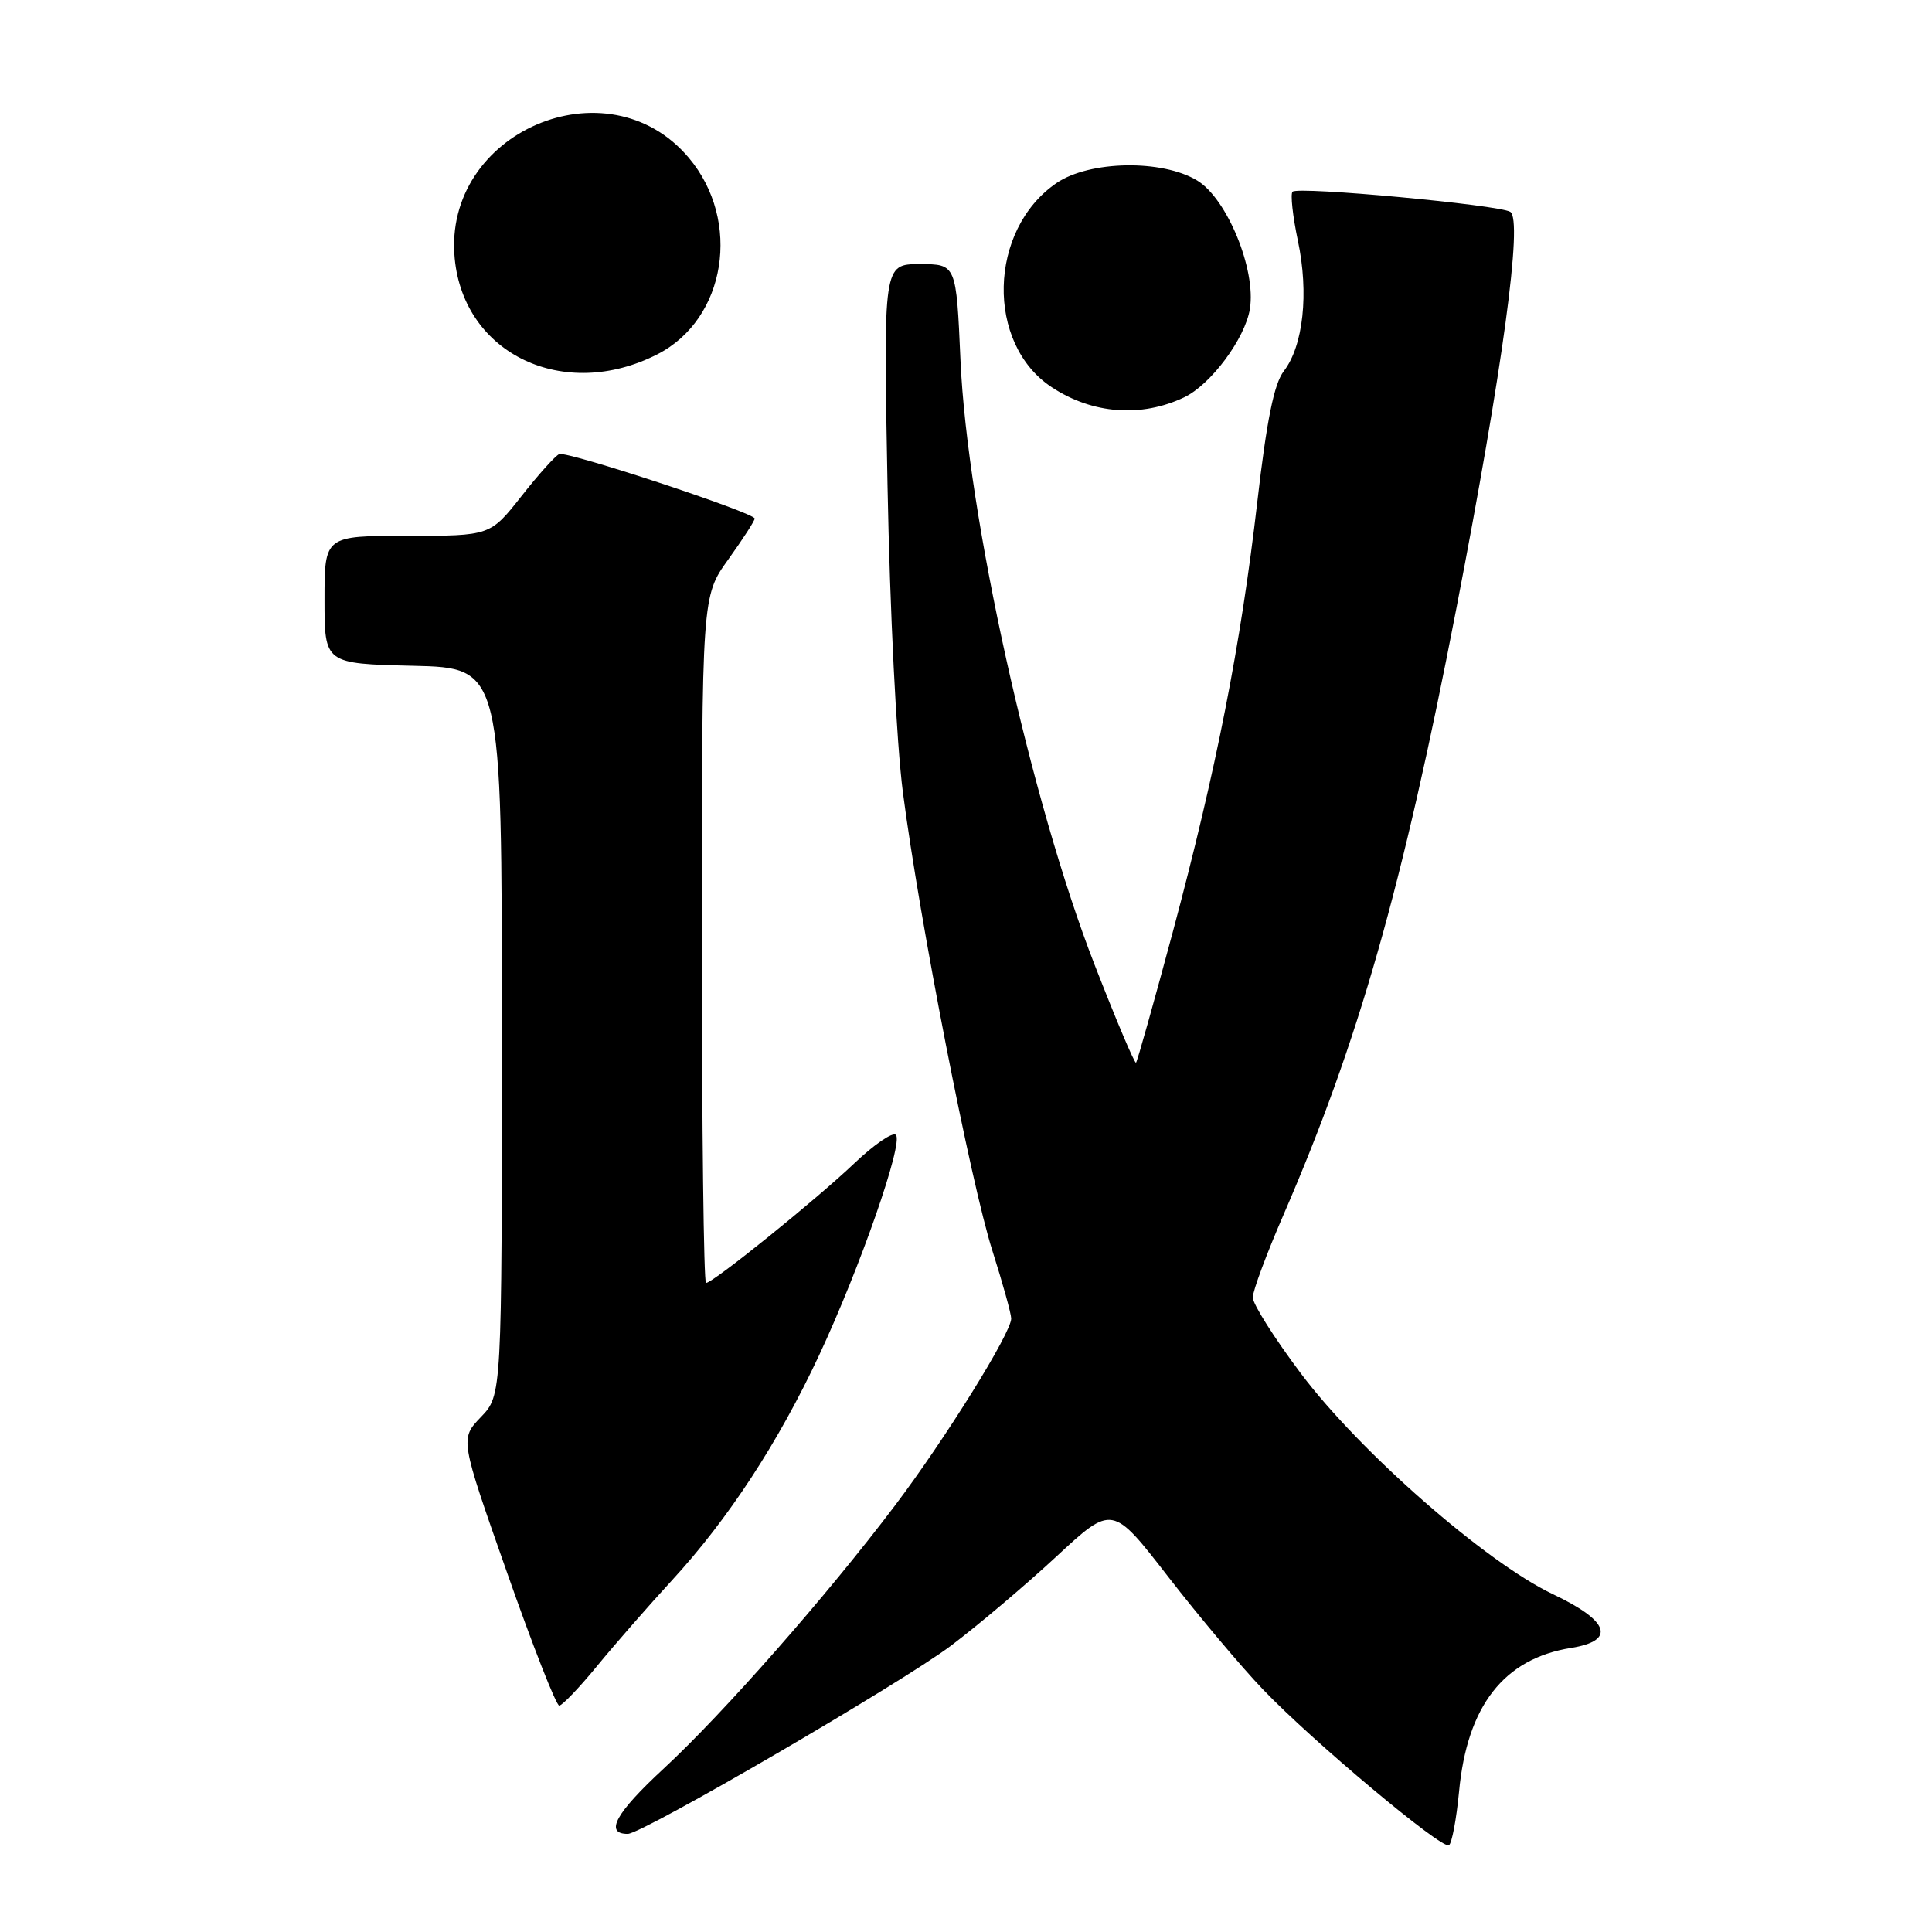 <?xml version="1.0" encoding="UTF-8" standalone="no"?>
<!DOCTYPE svg PUBLIC "-//W3C//DTD SVG 1.1//EN" "http://www.w3.org/Graphics/SVG/1.1/DTD/svg11.dtd" >
<svg xmlns="http://www.w3.org/2000/svg" xmlns:xlink="http://www.w3.org/1999/xlink" version="1.1" viewBox="0 0 256 256">
 <g >
 <path fill="currentColor"
d=" M 193.33 237.42 C 194.39 226.04 199.26 219.78 208.17 218.36 C 214.15 217.40 213.27 214.79 205.75 211.23 C 196.92 207.04 180.17 192.37 172.38 182.00 C 168.87 177.33 166.00 172.79 166.00 171.92 C 166.00 171.05 167.83 166.13 170.07 160.97 C 180.00 138.06 185.82 117.66 193.00 80.50 C 199.13 48.78 201.80 29.11 200.12 28.07 C 198.61 27.14 172.00 24.67 171.27 25.40 C 170.97 25.70 171.29 28.63 171.98 31.91 C 173.45 38.84 172.70 45.82 170.11 49.18 C 168.82 50.86 167.85 55.65 166.60 66.50 C 164.41 85.48 161.17 101.95 155.40 123.50 C 152.89 132.84 150.70 140.63 150.53 140.81 C 150.35 140.98 147.88 135.13 145.03 127.81 C 136.61 106.20 128.17 68.15 127.27 47.75 C 126.71 35.00 126.71 35.00 121.88 35.00 C 117.05 35.00 117.05 35.00 117.60 64.25 C 117.91 80.87 118.79 98.46 119.64 105.00 C 121.82 121.83 128.65 156.84 131.51 165.77 C 132.86 170.02 133.98 174.05 133.99 174.71 C 134.01 176.59 125.29 190.62 118.58 199.50 C 109.52 211.49 95.91 226.97 87.93 234.36 C 81.57 240.24 80.06 243.00 83.18 243.00 C 85.12 243.00 119.38 223.05 126.00 218.07 C 129.57 215.38 135.85 210.07 139.95 206.27 C 147.39 199.37 147.39 199.37 154.80 208.94 C 158.88 214.20 164.53 220.92 167.36 223.87 C 173.93 230.74 191.06 245.08 191.99 244.51 C 192.38 244.26 192.98 241.07 193.33 237.42 Z  M 79.12 220.75 C 81.49 217.86 85.95 212.76 89.03 209.41 C 96.50 201.29 103.13 191.14 108.54 179.57 C 113.98 167.94 119.74 151.40 118.71 150.38 C 118.29 149.96 115.83 151.65 113.23 154.12 C 108.16 158.95 94.47 170.00 93.55 170.00 C 93.25 170.00 93.00 149.53 93.00 124.50 C 93.00 79.00 93.00 79.00 96.50 74.13 C 98.42 71.45 100.00 69.01 100.00 68.71 C 100.00 67.95 75.20 59.76 74.11 60.17 C 73.62 60.35 71.36 62.86 69.09 65.75 C 64.95 71.00 64.95 71.00 53.98 71.00 C 43.00 71.00 43.00 71.00 43.00 79.47 C 43.00 87.94 43.00 87.94 54.75 88.22 C 66.50 88.50 66.50 88.50 66.50 136.68 C 66.50 184.87 66.50 184.87 63.73 187.76 C 60.95 190.66 60.95 190.66 67.17 208.33 C 70.58 218.05 73.70 226.00 74.10 226.00 C 74.49 226.00 76.75 223.64 79.12 220.75 Z  M 156.91 52.65 C 160.45 50.96 164.99 44.85 165.62 40.92 C 166.45 35.73 162.60 26.34 158.65 23.93 C 154.01 21.10 144.37 21.27 140.00 24.25 C 130.94 30.44 130.59 45.57 139.39 51.33 C 144.78 54.87 151.23 55.35 156.91 52.65 Z  M 87.10 46.95 C 96.22 42.30 98.31 29.27 91.27 20.91 C 80.50 8.11 58.64 17.52 60.25 34.25 C 61.47 46.96 74.76 53.24 87.10 46.95 Z "/>
</g>
</svg>